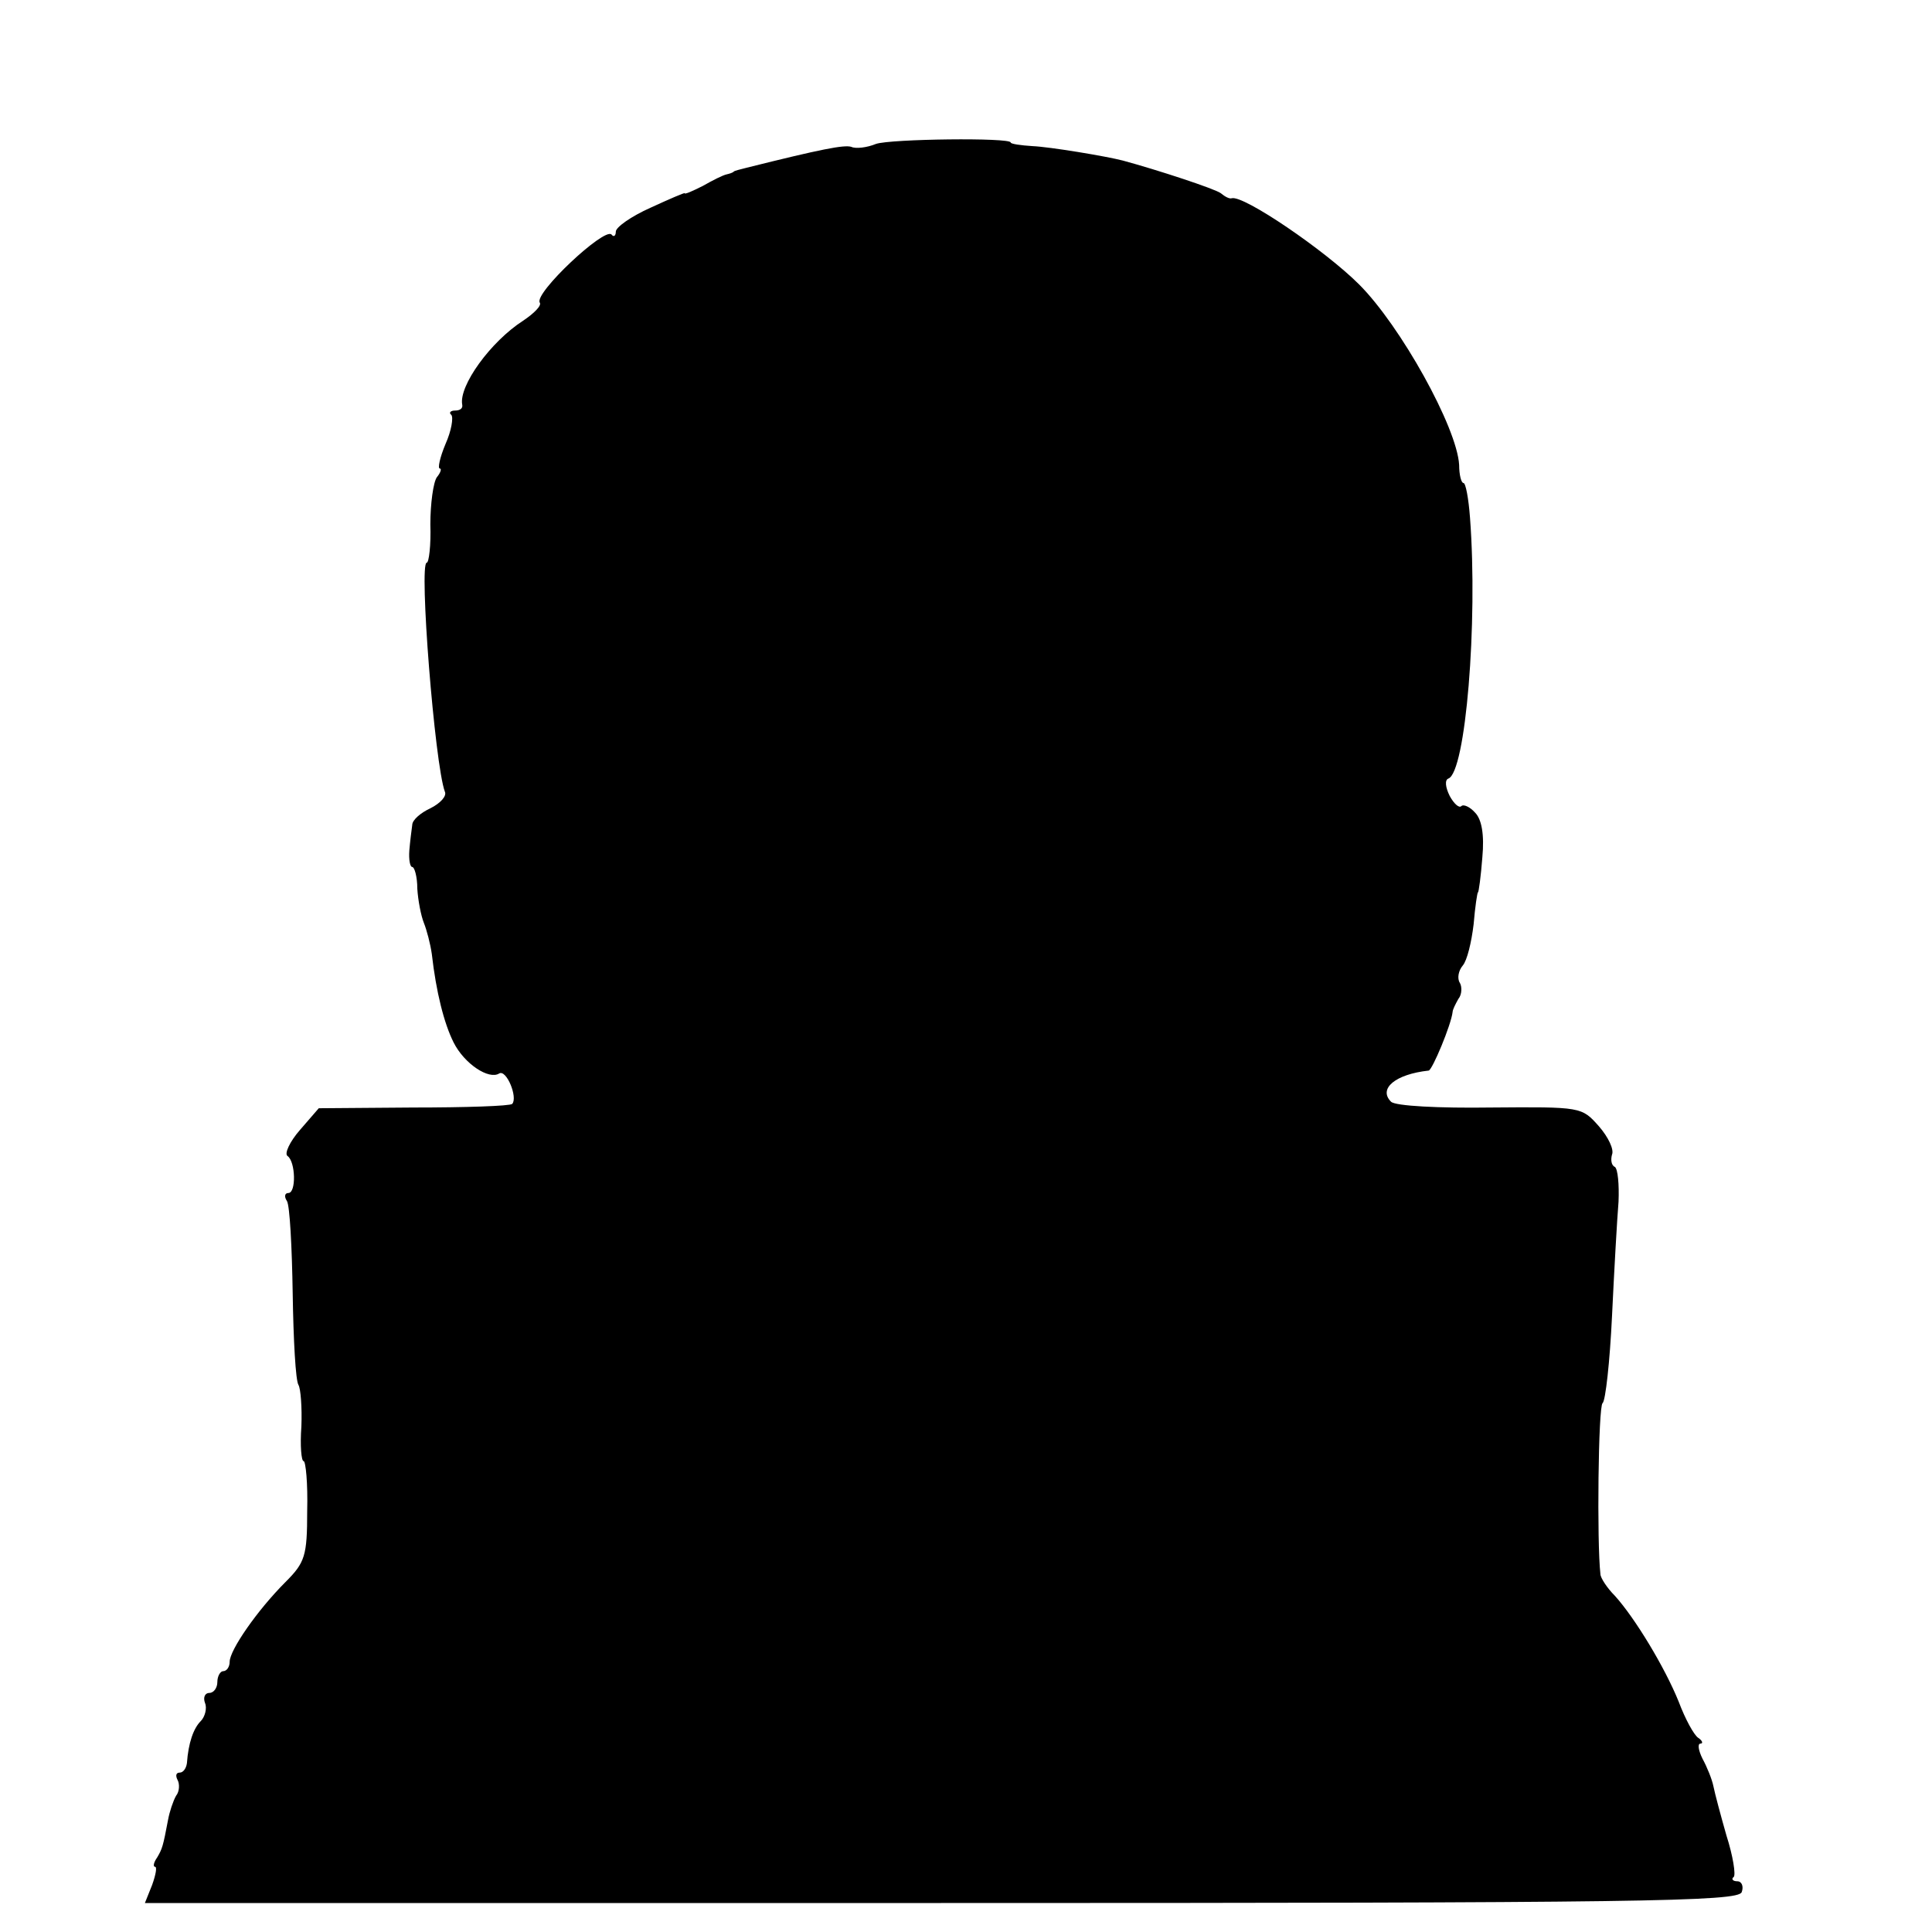 <?xml version="1.0" standalone="no"?>
<!DOCTYPE svg PUBLIC "-//W3C//DTD SVG 20010904//EN"
 "http://www.w3.org/TR/2001/REC-SVG-20010904/DTD/svg10.dtd">
<svg version="1.0" xmlns="http://www.w3.org/2000/svg"
 width="16pt" height="16pt" viewBox="0 0 16 16"
 preserveAspectRatio="xMidYMid meet">
<g transform="translate(0,16) scale(0.006,-0.006)"
fill="#000000" stroke="none">
<path d="M1209 2468 c-12 -5 -28 -7 -34 -4 -10 3 -41 -3 -145 -29 -8 -2 -16
-4 -17 -5 -2 -2 -6 -3 -10 -4 -5 -1 -19 -8 -33 -16 -14 -7 -25 -12 -25 -10 0
1 -21 -8 -47 -20 -27 -12 -48 -27 -48 -33 0 -6 -3 -8 -6 -4 -10 10 -107 -81
-99 -94 3 -4 -8 -15 -23 -25 -45 -29 -89 -90 -84 -116 1 -5 -3 -8 -10 -8 -6 0
-9 -3 -5 -6 3 -4 0 -22 -8 -40 -8 -19 -11 -34 -8 -34 3 0 1 -6 -4 -12 -5 -7
-9 -37 -9 -65 1 -29 -2 -53 -5 -53 -11 0 11 -278 25 -316 3 -6 -6 -16 -20 -23
-13 -6 -25 -16 -25 -23 -1 -7 -3 -23 -4 -35 -1 -13 1 -23 4 -23 3 0 7 -13 7
-30 1 -16 5 -37 9 -47 4 -10 9 -29 11 -43 6 -53 17 -96 30 -122 15 -30 49 -52
63 -43 10 6 26 -33 18 -42 -3 -3 -65 -5 -137 -5 l-130 -1 -26 -30 c-14 -16
-22 -33 -17 -36 11 -8 12 -51 1 -51 -5 0 -6 -5 -2 -11 4 -6 7 -64 8 -128 1
-64 4 -120 8 -126 3 -5 5 -31 4 -57 -2 -27 0 -48 3 -48 3 0 6 -31 5 -69 0 -62
-3 -71 -30 -98 -39 -39 -77 -94 -77 -110 0 -7 -4 -13 -9 -13 -4 0 -8 -7 -8
-15 0 -8 -5 -15 -11 -15 -6 0 -9 -6 -6 -14 3 -7 0 -19 -6 -25 -10 -10 -17 -30
-19 -58 -1 -7 -5 -13 -10 -13 -5 0 -6 -4 -3 -10 3 -5 3 -16 -2 -22 -4 -7 -9
-22 -11 -33 -7 -37 -8 -40 -15 -52 -5 -7 -6 -13 -3 -13 3 0 1 -11 -4 -25 l-10
-25 1099 0 c968 0 1100 2 1105 15 3 8 0 15 -6 15 -6 0 -9 3 -5 6 3 3 -1 29
-10 57 -8 28 -16 58 -18 68 -2 10 -9 27 -15 38 -6 12 -7 21 -3 21 4 0 3 4 -3
8 -6 4 -18 26 -27 50 -19 47 -60 115 -88 146 -11 11 -20 25 -20 30 -5 43 -3
232 3 236 4 3 10 57 13 120 3 63 7 134 9 158 1 24 -1 45 -5 48 -5 2 -6 10 -4
17 3 7 -5 24 -18 39 -24 27 -24 27 -150 26 -70 -1 -131 2 -137 8 -18 18 6 38
52 43 5 1 31 63 33 81 0 3 4 11 8 18 5 6 5 17 2 22 -4 6 -2 17 4 24 6 7 12 32
15 57 2 24 5 44 6 44 1 0 4 22 6 48 3 32 -1 53 -10 62 -7 8 -16 12 -19 9 -3
-3 -10 3 -16 14 -6 12 -7 22 -2 24 24 8 41 215 30 360 -2 27 -6 48 -9 48 -3 0
-6 11 -6 25 -3 52 -81 192 -138 249 -47 47 -160 124 -176 119 -3 -1 -9 2 -15
7 -8 6 -87 32 -135 45 -23 6 -101 19 -125 20 -16 1 -30 3 -30 5 0 7 -166 5
-186 -2z"/>
</g>
</svg>
